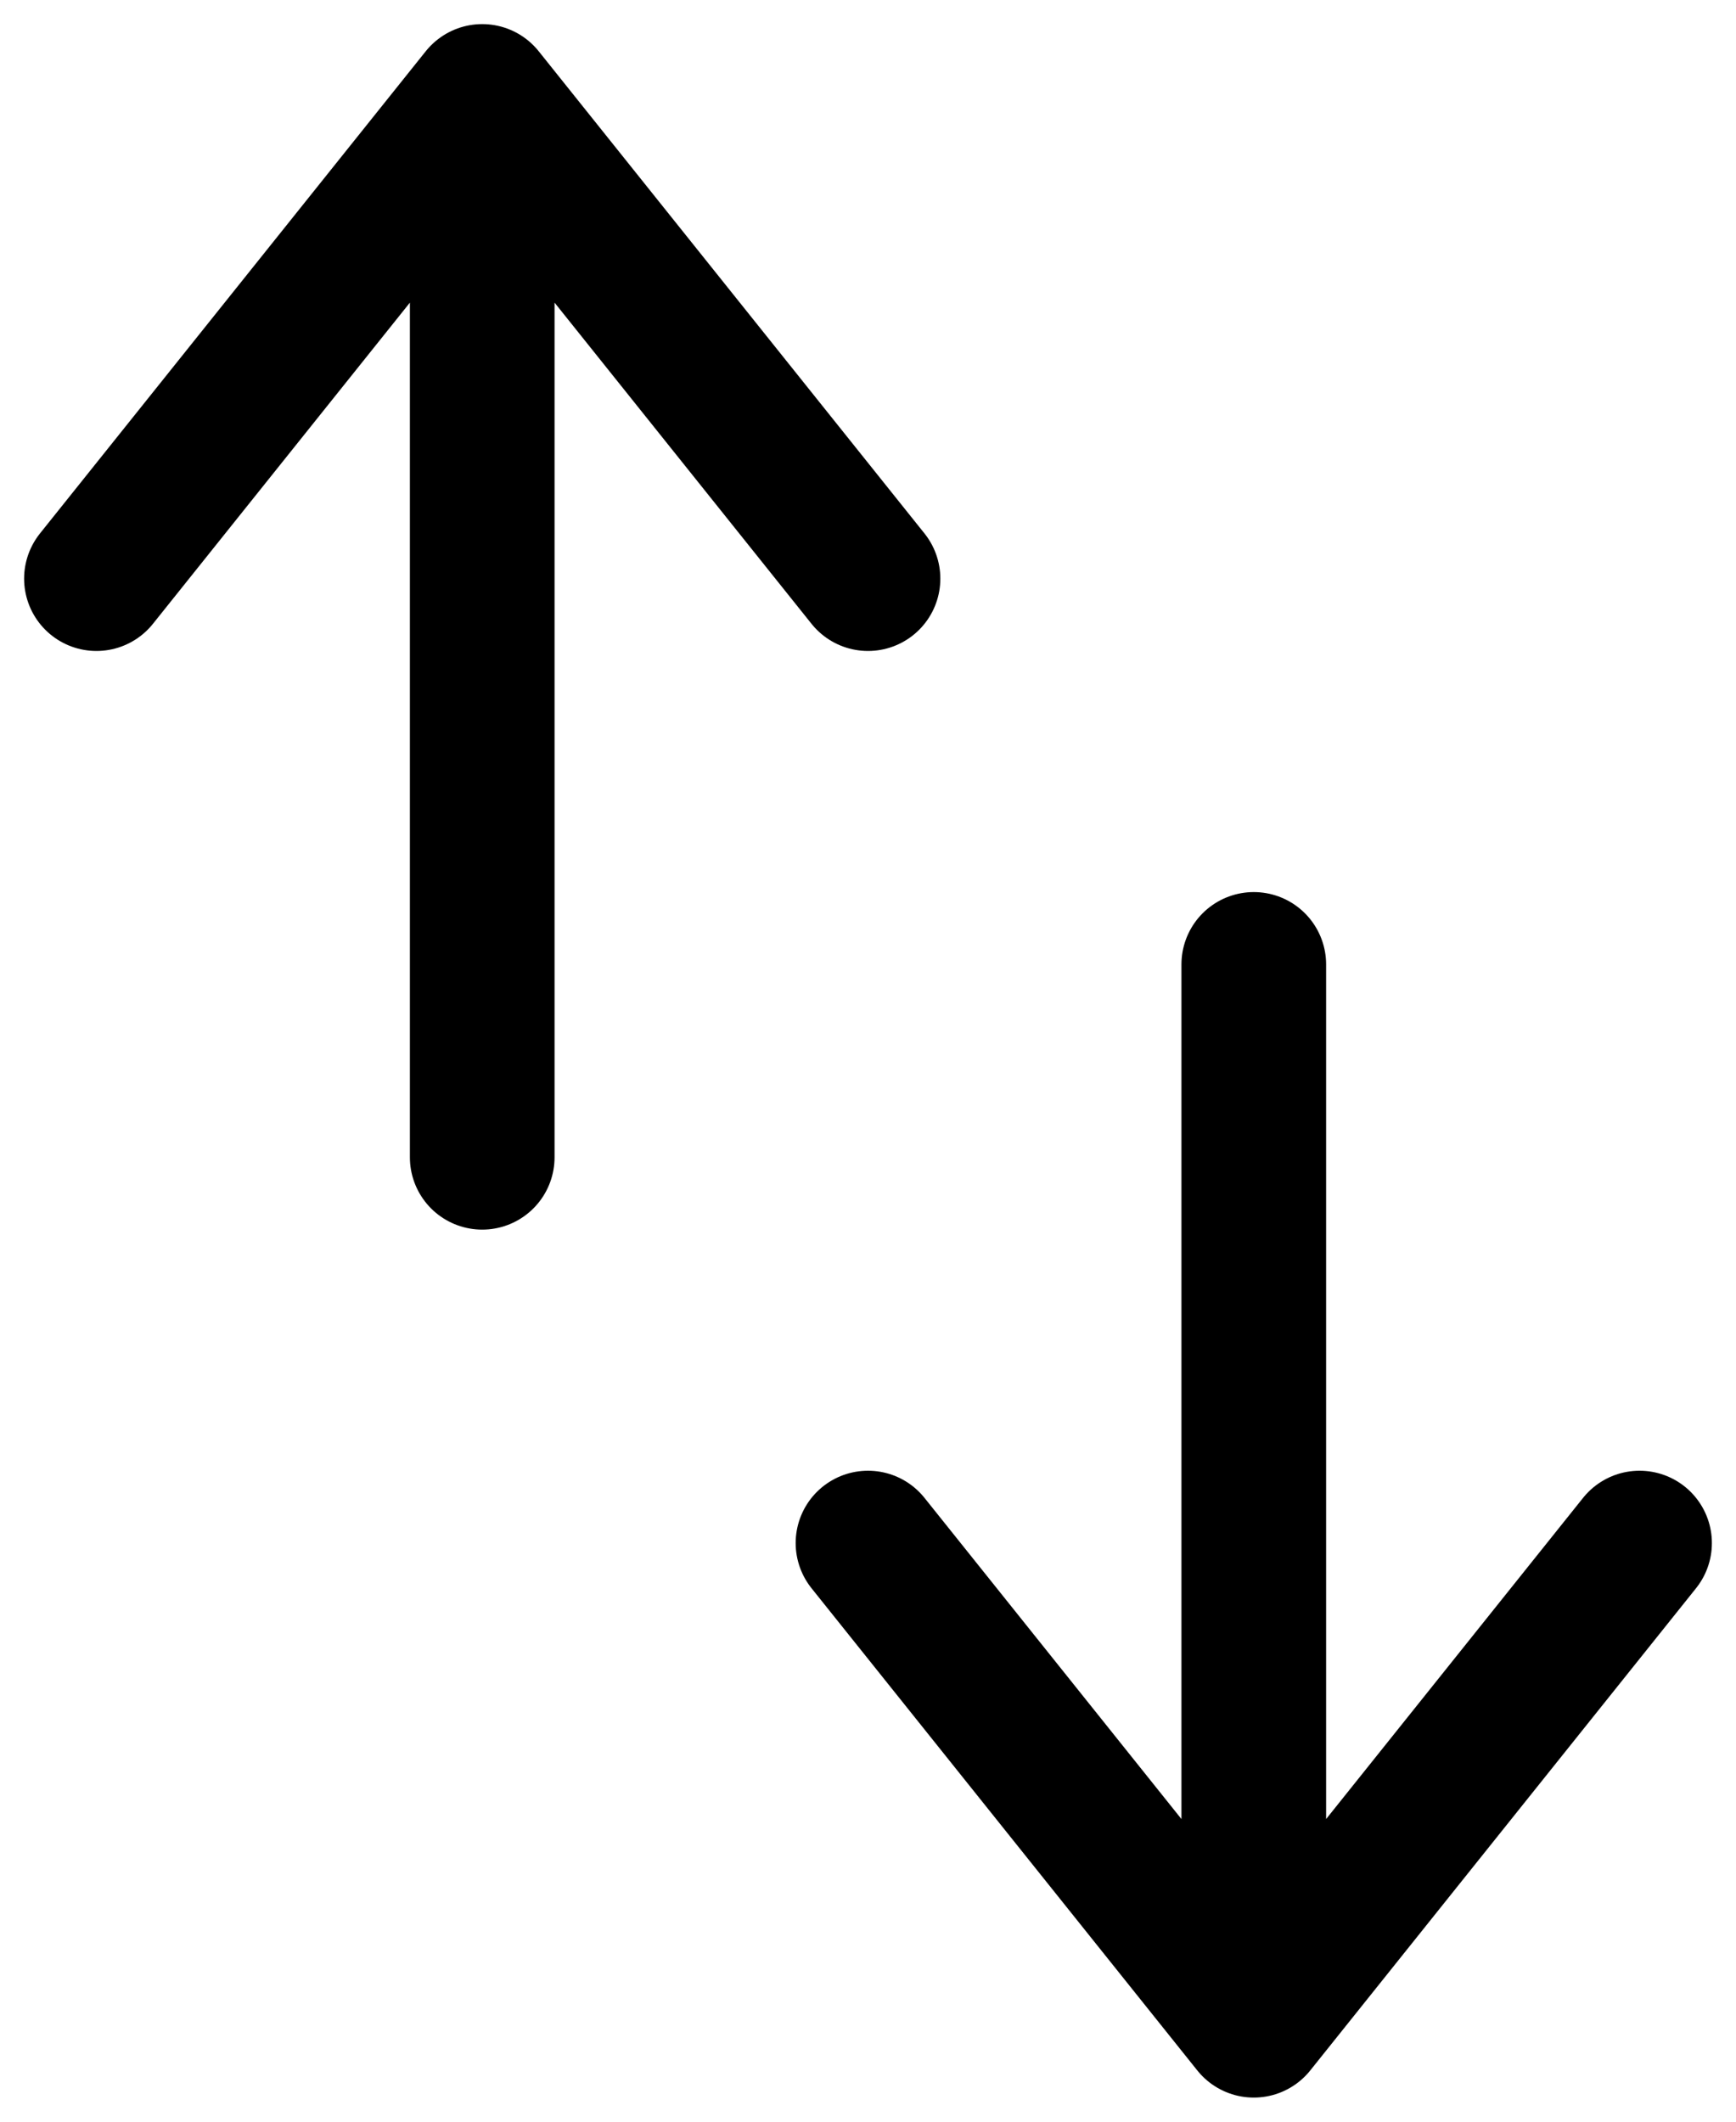 <svg width="18" height="22" xmlns="http://www.w3.org/2000/svg"><g stroke="#000" stroke-width="1.5" fill="none" fill-rule="evenodd" stroke-linecap="round"><path d="M9 16l4 5M17 16l-4 5M13 10v11"/><g><path d="M1 6l4-5M9 6L5 1M5 12V1"/></g></g></svg>